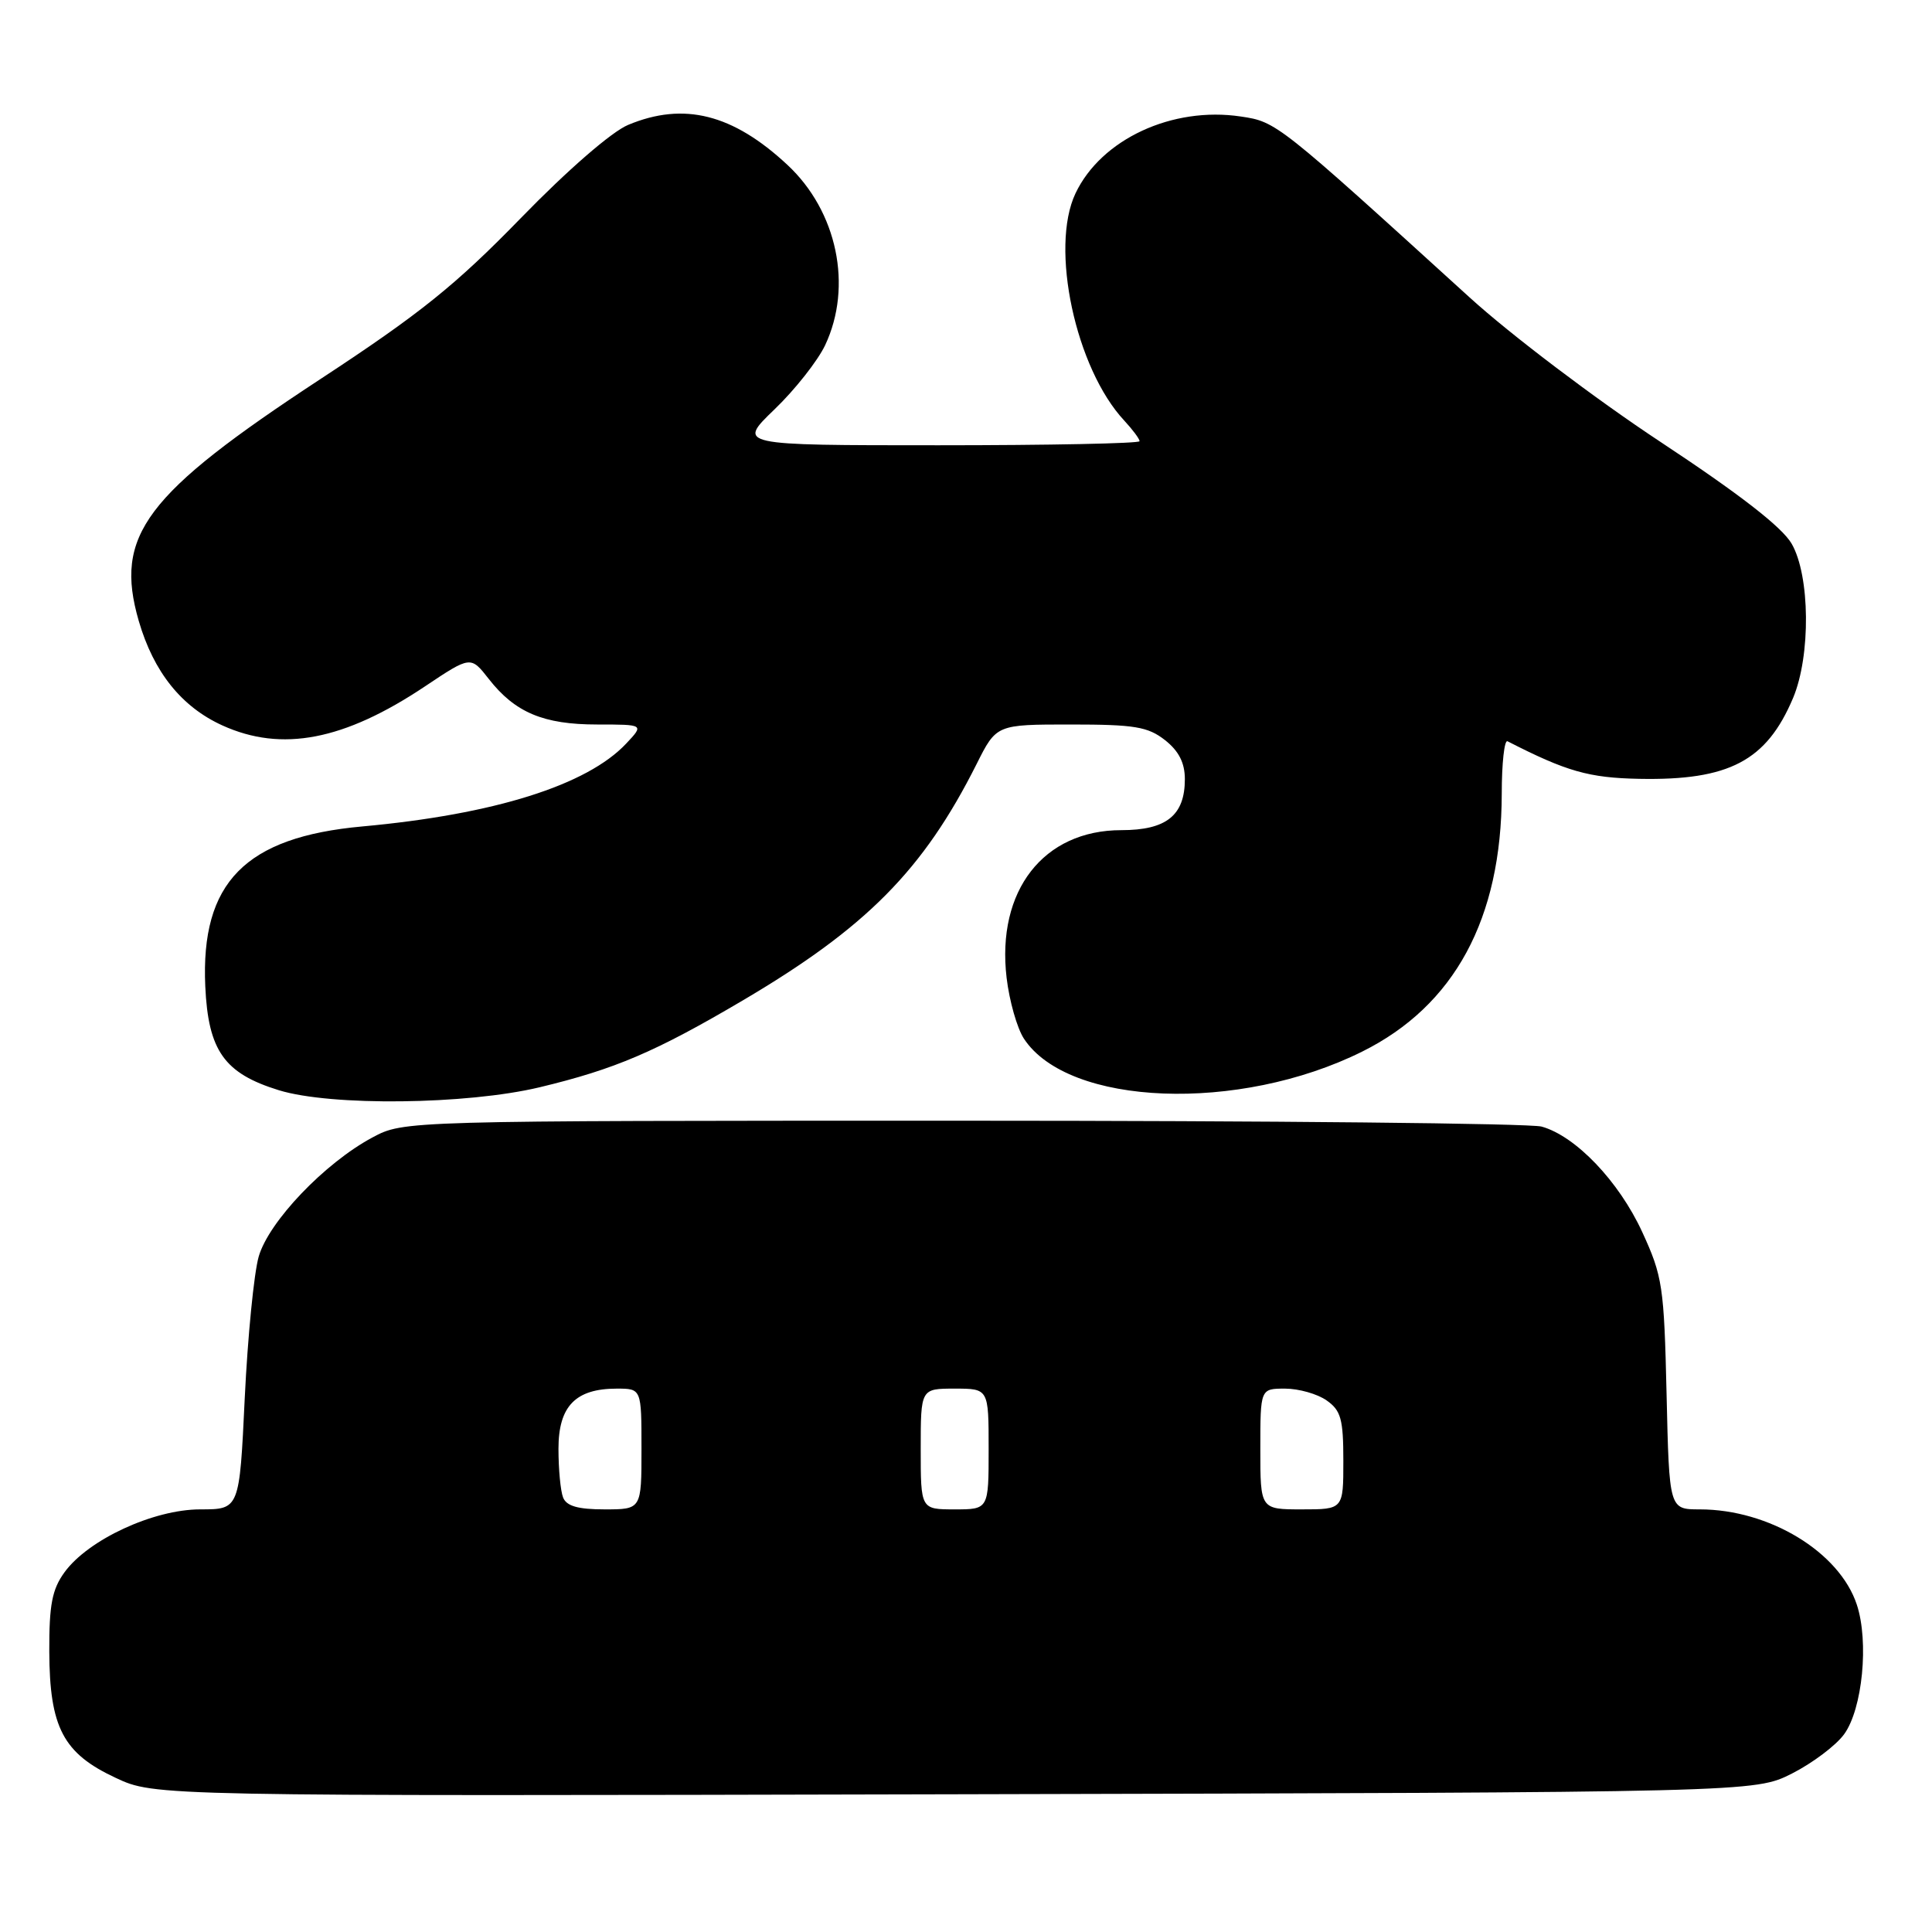 <?xml version="1.0" encoding="UTF-8" standalone="no"?>
<!DOCTYPE svg PUBLIC "-//W3C//DTD SVG 1.1//EN" "http://www.w3.org/Graphics/SVG/1.1/DTD/svg11.dtd" >
<svg xmlns="http://www.w3.org/2000/svg" xmlns:xlink="http://www.w3.org/1999/xlink" version="1.1" viewBox="0 0 256 256">
 <g >
 <path fill="currentColor"
d=" M 237.45 235.00 C 240.17 233.62 243.28 231.28 244.36 229.79 C 246.79 226.44 247.66 217.54 246.04 212.63 C 243.74 205.65 234.43 200.00 225.22 200.00 C 221.18 200.00 221.18 200.00 220.83 184.75 C 220.50 170.44 220.30 169.11 217.60 163.24 C 214.51 156.53 208.79 150.54 204.28 149.28 C 202.75 148.85 168.20 148.50 127.50 148.50 C 53.50 148.50 53.50 148.50 49.35 150.72 C 43.03 154.10 35.62 161.86 34.28 166.50 C 33.65 168.70 32.82 177.14 32.43 185.25 C 31.73 200.00 31.73 200.00 26.54 200.00 C 20.34 200.00 11.69 204.01 8.55 208.33 C 6.90 210.60 6.51 212.64 6.53 218.83 C 6.57 228.90 8.37 232.33 15.32 235.57 C 20.50 238.00 20.50 238.00 126.50 237.75 C 232.50 237.50 232.50 237.50 237.45 235.00 Z  M 71.50 144.07 C 81.50 141.67 86.87 139.37 98.39 132.58 C 114.80 122.91 122.35 115.28 129.40 101.25 C 132.03 96.00 132.03 96.00 141.88 96.00 C 150.33 96.00 152.10 96.29 154.37 98.07 C 156.20 99.51 157.00 101.09 157.00 103.24 C 157.00 108.04 154.56 110.00 148.58 110.00 C 138.26 110.00 132.02 118.02 133.38 129.56 C 133.74 132.62 134.77 136.24 135.67 137.62 C 141.55 146.60 164.17 147.47 180.50 139.34 C 192.73 133.26 198.96 121.74 198.99 105.17 C 198.99 101.13 199.34 98.01 199.75 98.22 C 207.58 102.23 210.53 103.07 217.22 103.20 C 229.12 103.43 234.07 100.82 237.59 92.49 C 239.95 86.88 239.85 76.27 237.40 72.04 C 236.12 69.83 230.45 65.44 220.00 58.54 C 211.44 52.89 200.12 44.32 194.72 39.40 C 169.26 16.24 169.14 16.14 164.43 15.44 C 155.33 14.07 145.91 18.45 142.51 25.62 C 139.09 32.82 142.52 48.82 148.97 55.73 C 150.08 56.93 151.00 58.16 151.00 58.46 C 151.00 58.76 139.00 59.00 124.34 59.00 C 97.69 59.00 97.69 59.00 102.62 54.25 C 105.34 51.64 108.36 47.80 109.34 45.73 C 113.01 37.93 110.94 28.00 104.34 21.85 C 97.10 15.10 90.60 13.47 83.23 16.55 C 81.04 17.46 75.19 22.54 69.01 28.90 C 60.36 37.79 55.67 41.56 42.50 50.20 C 19.17 65.51 15.10 70.94 18.39 82.29 C 20.36 89.05 24.05 93.66 29.46 96.12 C 37.34 99.70 45.59 98.11 56.31 90.95 C 62.37 86.90 62.37 86.90 64.77 89.97 C 68.25 94.42 72.02 96.00 79.12 96.00 C 85.35 96.00 85.35 96.00 82.98 98.52 C 77.79 104.05 65.46 107.92 47.99 109.51 C 32.49 110.92 26.58 116.94 27.20 130.69 C 27.59 139.23 29.72 142.23 36.95 144.46 C 43.86 146.59 61.84 146.38 71.50 144.07 Z  M 74.61 198.42 C 74.27 197.55 74.00 194.65 74.00 191.97 C 74.00 186.33 76.26 184.00 81.72 184.00 C 85.00 184.00 85.00 184.00 85.00 192.00 C 85.00 200.00 85.00 200.00 80.11 200.00 C 76.57 200.00 75.05 199.56 74.61 198.42 Z  M 122.00 192.00 C 122.00 184.00 122.00 184.00 126.50 184.00 C 131.00 184.00 131.00 184.00 131.00 192.00 C 131.00 200.00 131.00 200.00 126.50 200.00 C 122.00 200.00 122.00 200.00 122.00 192.00 Z  M 167.00 192.00 C 167.00 184.00 167.00 184.00 170.28 184.00 C 172.08 184.00 174.56 184.70 175.78 185.56 C 177.68 186.89 178.00 188.03 178.00 193.56 C 178.00 200.00 178.00 200.00 172.50 200.00 C 167.00 200.00 167.00 200.00 167.00 192.00 Z "/>
</g>
</svg>